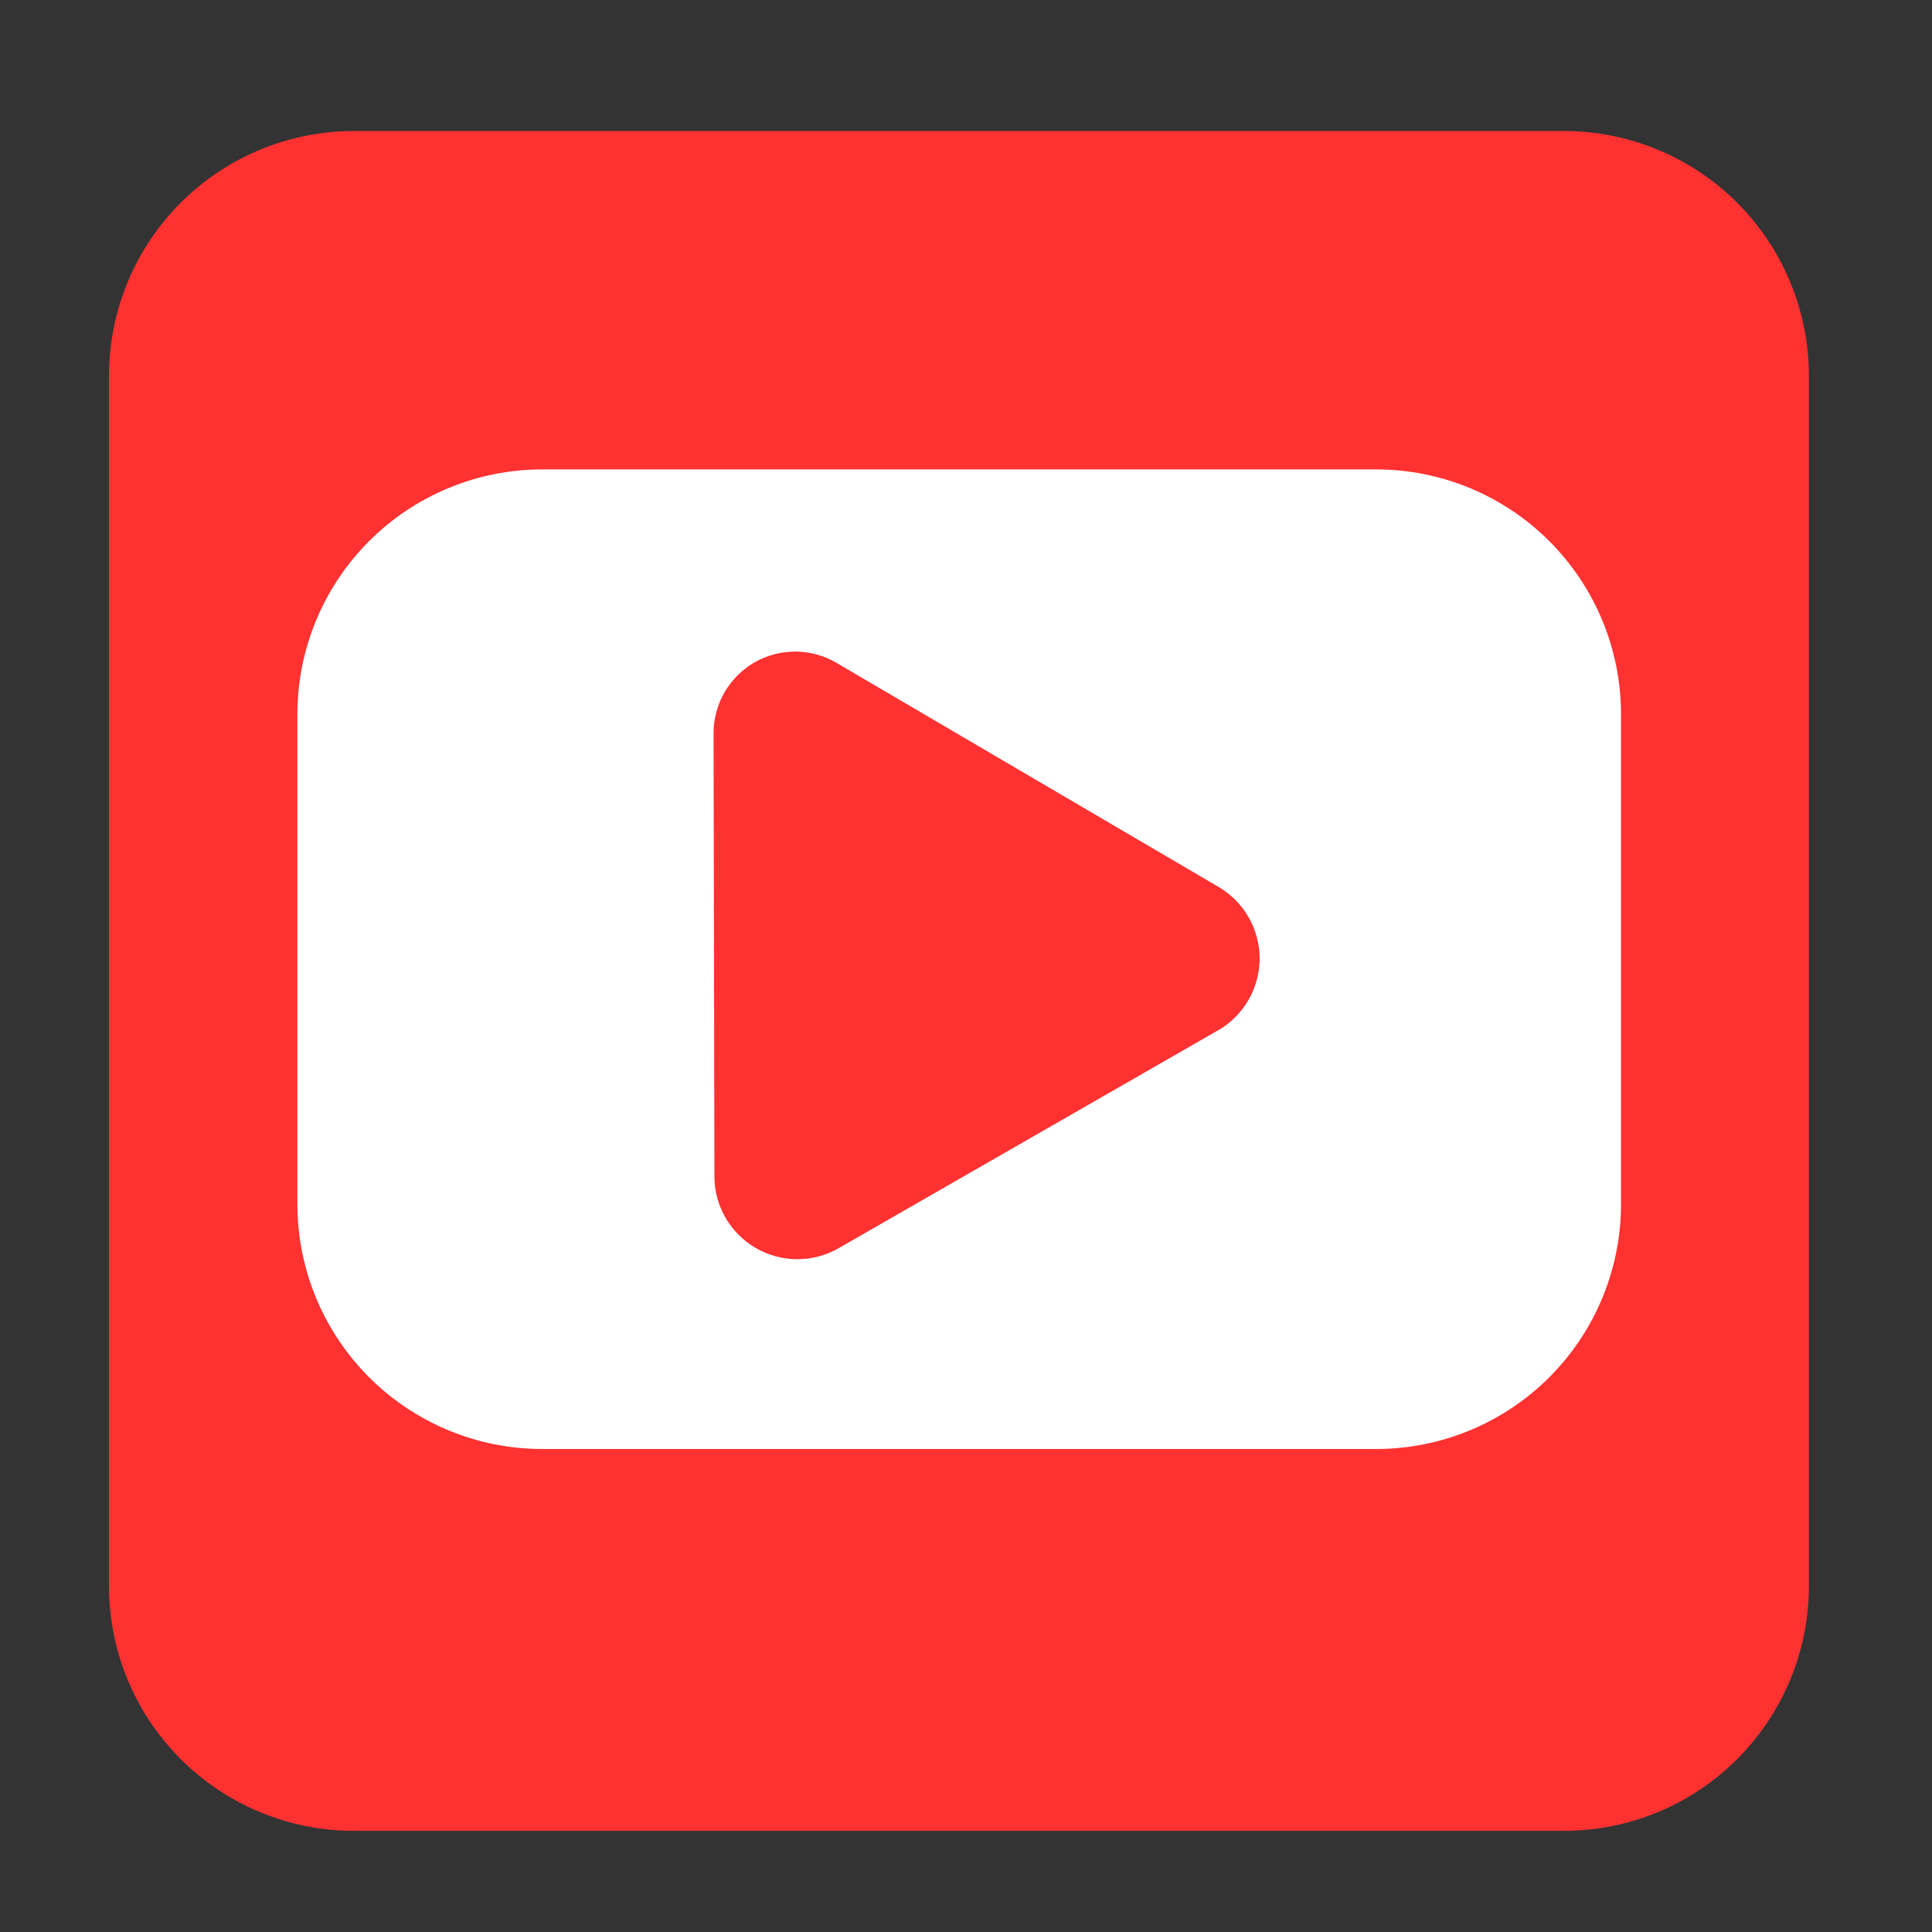 <svg xmlns="http://www.w3.org/2000/svg" xmlns:xlink="http://www.w3.org/1999/xlink" width="94" zoomAndPan="magnify" viewBox="0 0 70.5 70.5" height="94" preserveAspectRatio="xMidYMid meet" version="1.0"><rect x="0" y="0" width="70.5" height="70.5" fill="#333333" stroke="none"/><defs><clipPath id="1f15c993e7"><path d="M 3.977 4.781 L 66.25 4.781 L 66.25 67 L 3.977 67 Z M 3.977 4.781 " clip-rule="nonzero"/></clipPath><clipPath id="e63052a38b"><path d="M 57.07 66.809 L 12.914 66.809 C 10.543 66.809 8.273 65.867 6.594 64.191 C 4.918 62.516 3.977 60.242 3.977 57.875 L 3.977 13.719 C 3.977 11.348 4.918 9.074 6.594 7.398 C 8.273 5.723 10.543 4.781 12.914 4.781 L 57.07 4.781 C 59.441 4.781 61.715 5.723 63.391 7.398 C 65.066 9.074 66.008 11.348 66.008 13.719 L 66.008 57.875 C 66.008 60.242 65.066 62.516 63.391 64.191 C 61.715 65.867 59.441 66.809 57.07 66.809 Z M 57.07 66.809 " clip-rule="nonzero"/></clipPath><clipPath id="f666bce1a1"><path d="M 10.711 17 L 59.16 17 L 59.16 52.875 L 10.711 52.875 Z M 10.711 17 " clip-rule="nonzero"/></clipPath><clipPath id="d92a196aa0"><path d="M 19.785 17.129 L 50.215 17.129 C 52.586 17.129 54.859 18.07 56.535 19.746 C 58.211 21.422 59.152 23.695 59.152 26.066 L 59.152 43.938 C 59.152 46.309 58.211 48.582 56.535 50.258 C 54.859 51.934 52.586 52.875 50.215 52.875 L 19.785 52.875 C 17.418 52.875 15.145 51.934 13.469 50.258 C 11.793 48.582 10.852 46.309 10.852 43.938 L 10.852 26.066 C 10.852 23.695 11.793 21.422 13.469 19.746 C 15.145 18.07 17.418 17.129 19.785 17.129 Z M 19.785 17.129 " clip-rule="nonzero"/></clipPath><clipPath id="e1600da07b"><path d="M 26 23 L 46 23 L 46 46 L 26 46 Z M 26 23 " clip-rule="nonzero"/></clipPath><clipPath id="e80a0d8c68"><path d="M 17.945 29.621 L 37.105 18.621 L 47.121 36.062 L 27.957 47.066 Z M 17.945 29.621 " clip-rule="nonzero"/></clipPath><clipPath id="fcc4a8cf88"><path d="M 30.523 24.188 L 44.469 32.367 C 45.398 32.914 45.969 33.914 45.965 34.992 C 45.957 36.07 45.379 37.062 44.445 37.602 L 30.602 45.547 C 29.664 46.086 28.516 46.082 27.582 45.543 C 26.648 45.004 26.07 44.008 26.07 42.93 L 26.039 26.762 C 26.035 25.695 26.605 24.707 27.531 24.172 C 28.461 23.641 29.602 23.645 30.523 24.188 Z M 30.523 24.188 " clip-rule="nonzero"/></clipPath></defs><g clip-path="url(#1f15c993e7)"><g clip-path="url(#e63052a38b)"><path fill="#ff3131" d="M 66.008 66.809 L 3.977 66.809 L 3.977 4.781 L 66.008 4.781 Z M 66.008 66.809 " fill-opacity="1" fill-rule="nonzero"/></g></g><g clip-path="url(#f666bce1a1)"><g clip-path="url(#d92a196aa0)"><path fill="#ffffff" d="M 10.852 17.129 L 59.16 17.129 L 59.16 52.875 L 10.852 52.875 Z M 10.852 17.129 " fill-opacity="1" fill-rule="nonzero"/></g></g><g clip-path="url(#e1600da07b)"><g clip-path="url(#e80a0d8c68)"><g clip-path="url(#fcc4a8cf88)"><path fill="#ff3131" d="M 14.586 28.117 L 37.504 14.961 L 49 34.984 L 26.082 48.145 Z M 14.586 28.117 " fill-opacity="1" fill-rule="nonzero"/></g></g></g></svg>